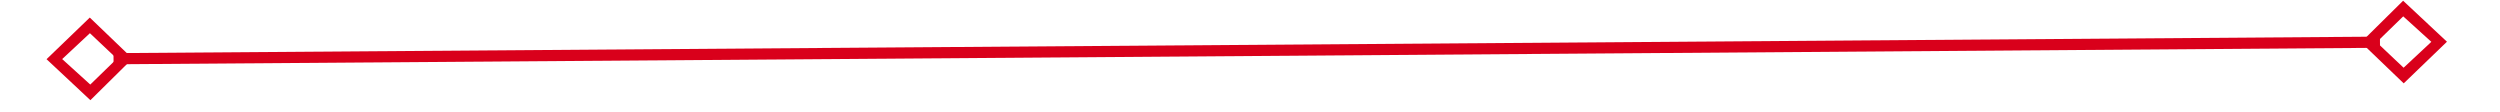 ﻿<?xml version="1.0" encoding="utf-8"?>
<svg version="1.1" xmlns:xlink="http://www.w3.org/1999/xlink" width="224px" height="10px" preserveAspectRatio="xMinYMid meet" viewBox="494 307  224 8" xmlns="http://www.w3.org/2000/svg">
  <g transform="matrix(0.966 -0.259 0.259 0.966 -59.844 167.441 )">
    <path d="M 501.9 306.8  L 498 310.5  L 501.9 314.2  L 505.7 310.5  L 501.9 306.8  Z M 501.9 312.8  L 499.4 310.5  L 501.9 308.2  L 504.3 310.5  L 501.9 312.8  Z M 709.1 314.2  L 713 310.5  L 709.1 306.8  L 705.3 310.5  L 709.1 314.2  Z M 709.1 308.2  L 711.6 310.5  L 709.1 312.8  L 706.7 310.5  L 709.1 308.2  Z " fill-rule="nonzero" fill="#d9001b" stroke="none" transform="matrix(0.968 0.252 -0.252 0.968 97.845 -142.63 )" />
    <path d="M 504 310.5  L 707 310.5  " stroke-width="1" stroke="#d9001b" fill="none" transform="matrix(0.968 0.252 -0.252 0.968 97.845 -142.63 )" />
  </g>
</svg>